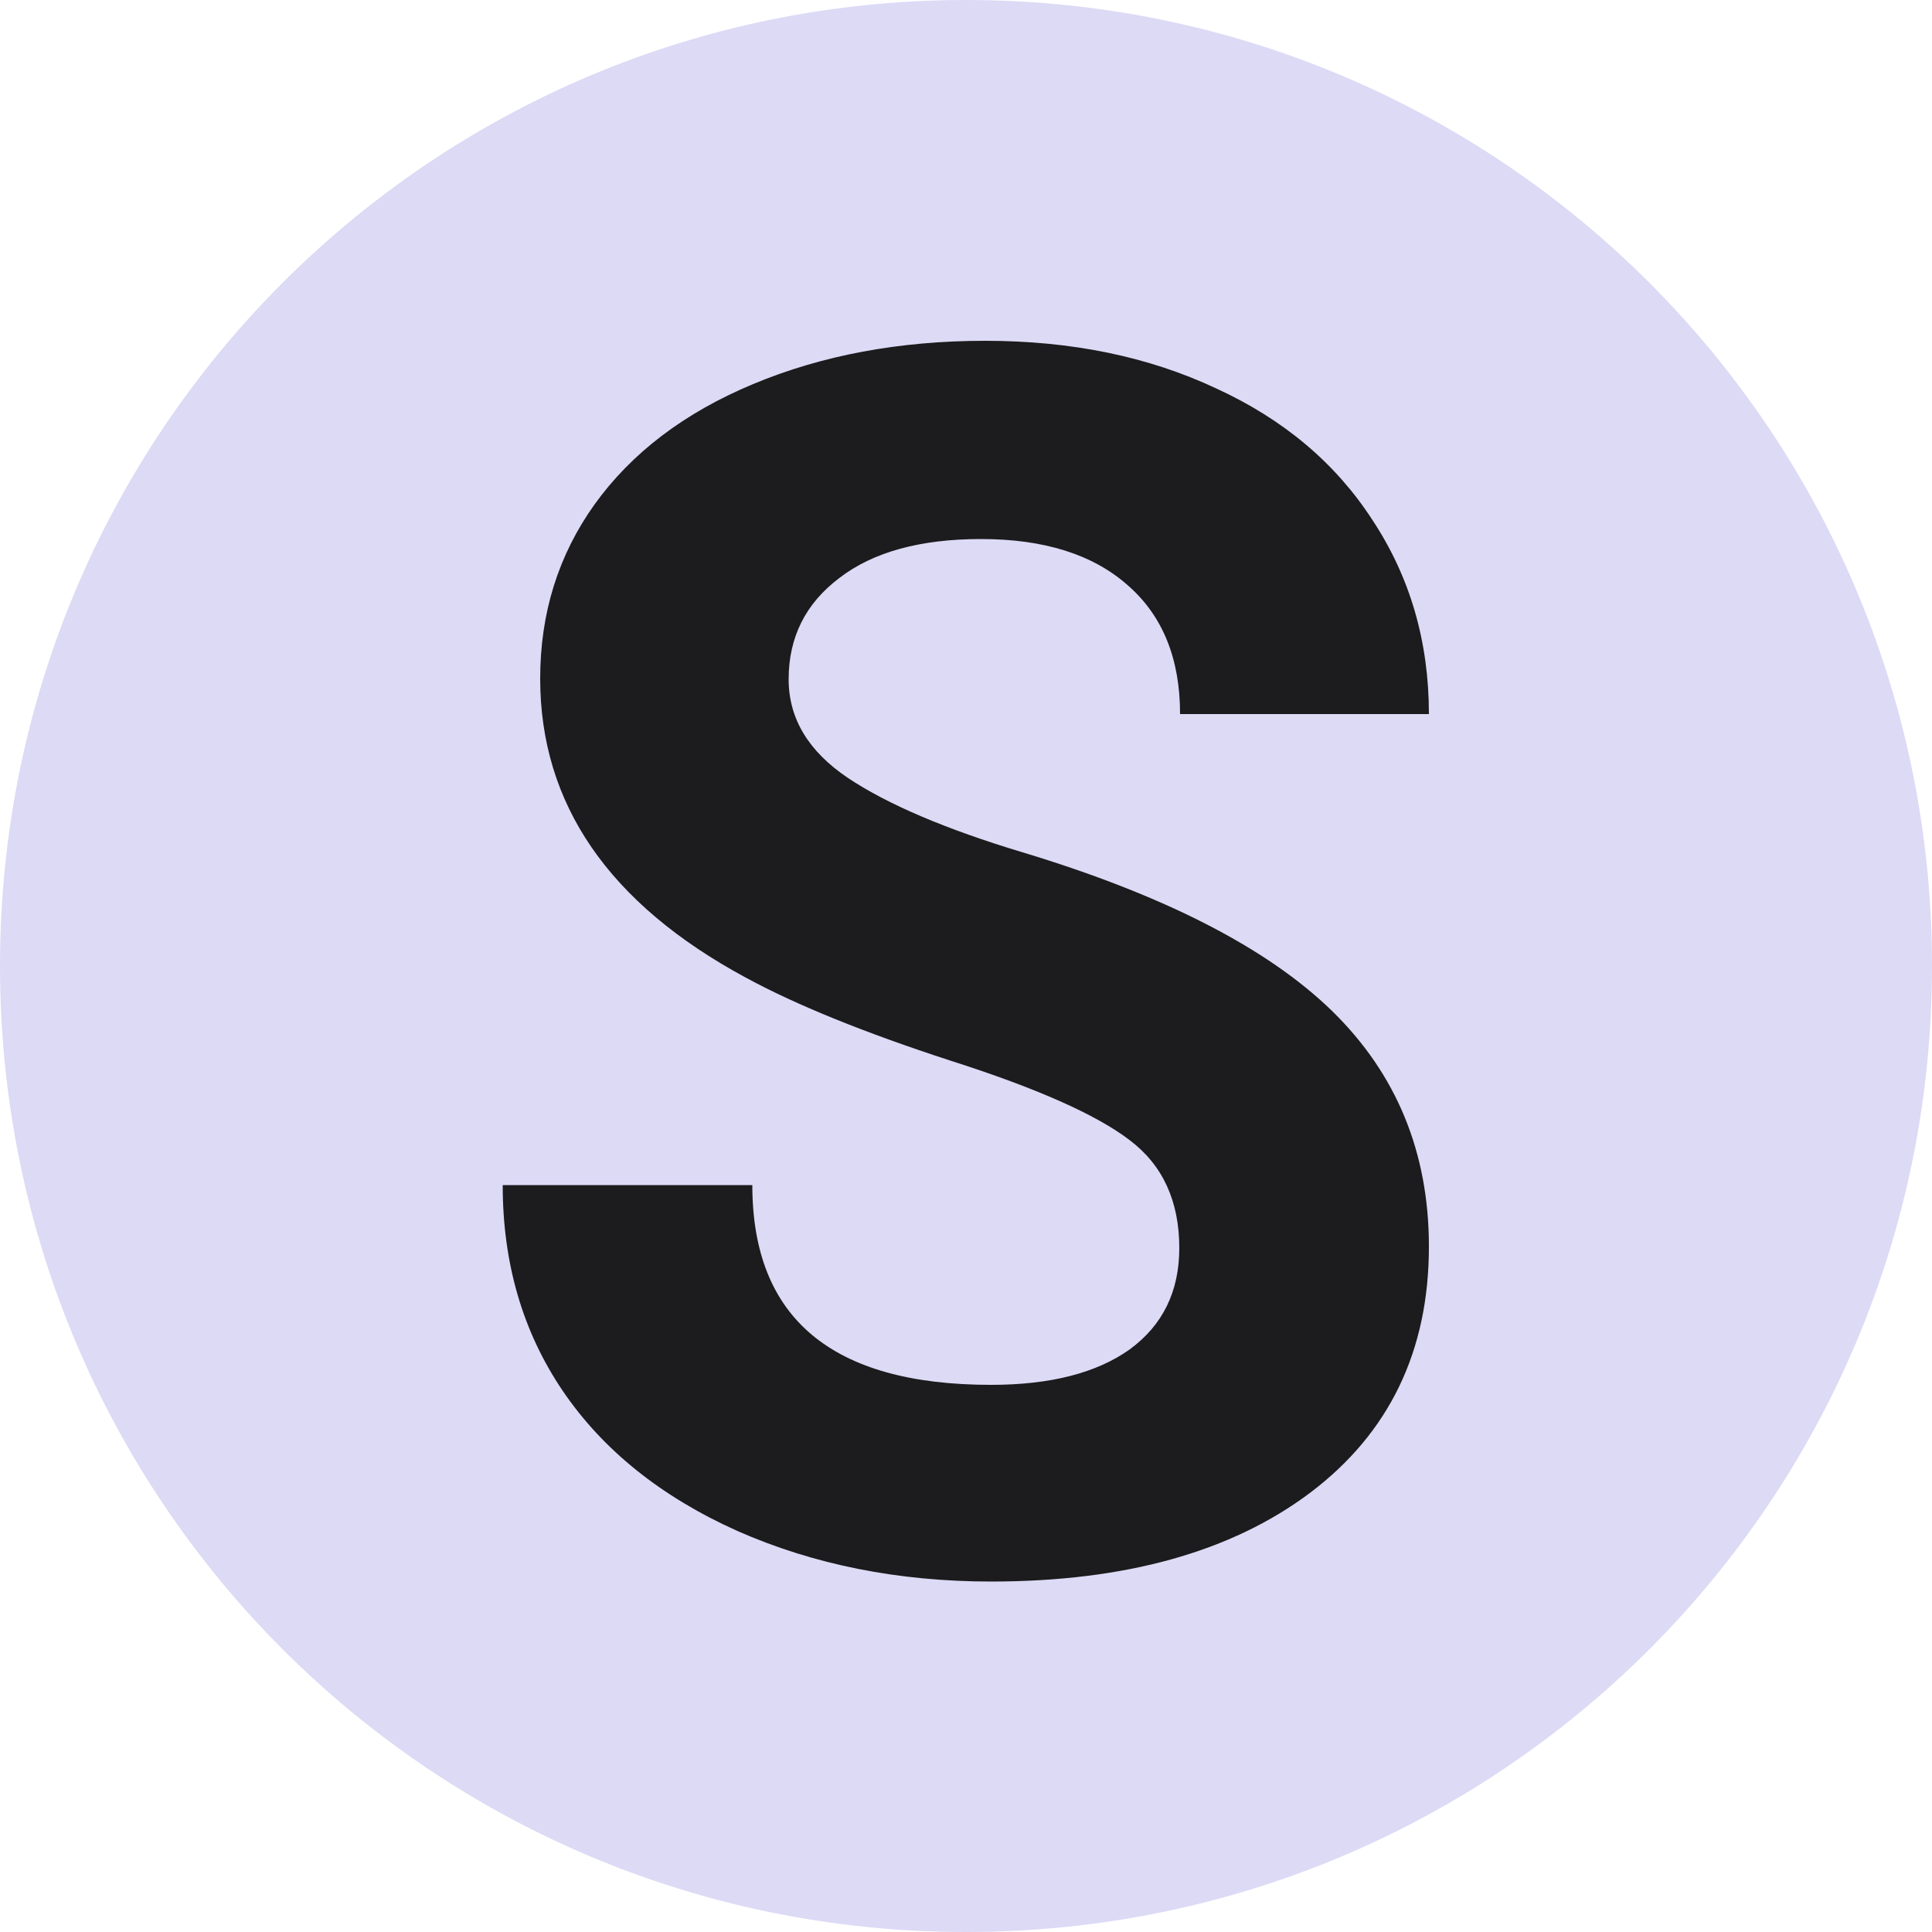 <svg version="1.2" xmlns="http://www.w3.org/2000/svg" viewBox="0 0 500 500" width="500" height="500">
	<title>New Project</title>
	<style>
		.s0 { fill: #dcdaf5 } 
		.s1 { fill: #1c1b1d } 
	</style>
	<path id="Shape 1" class="s0" d="m250 500c-138.3 0-250-111.8-250-250 0-138.3 111.8-250 250-250 138.3 0 250 111.8 250 250 0 138.3-111.8 250-250 250z"/>
	<path id="S" class="s1" aria-label="S"  d="m305.2 323q0-18.2-12.8-27.9-12.9-9.9-46.4-20.6-33.5-10.9-53-21.5-53.2-28.7-53.2-77.4 0-25.4 14.1-45.1 14.4-20 41-31.1 26.8-11.2 60.1-11.2 33.5 0 59.7 12.3 26.2 12 40.5 34.1 14.6 22.1 14.6 50.2h-64.4q0-21.5-13.5-33.3-13.5-12-38-12-23.6 0-36.7 10.1-13.1 9.9-13.1 26.2 0 15.2 15.3 25.5 15.4 10.3 45.3 19.3 54.9 16.6 80 41 25.1 24.5 25.1 61 0 40.5-30.7 63.7-30.6 23-82.6 23-36 0-65.7-13.1-29.6-13.3-45.2-36.3-15.5-22.9-15.5-53.2h64.6q0 51.7 61.8 51.7 23 0 35.9-9.2 12.8-9.4 12.8-26.2z"/>
</svg>
